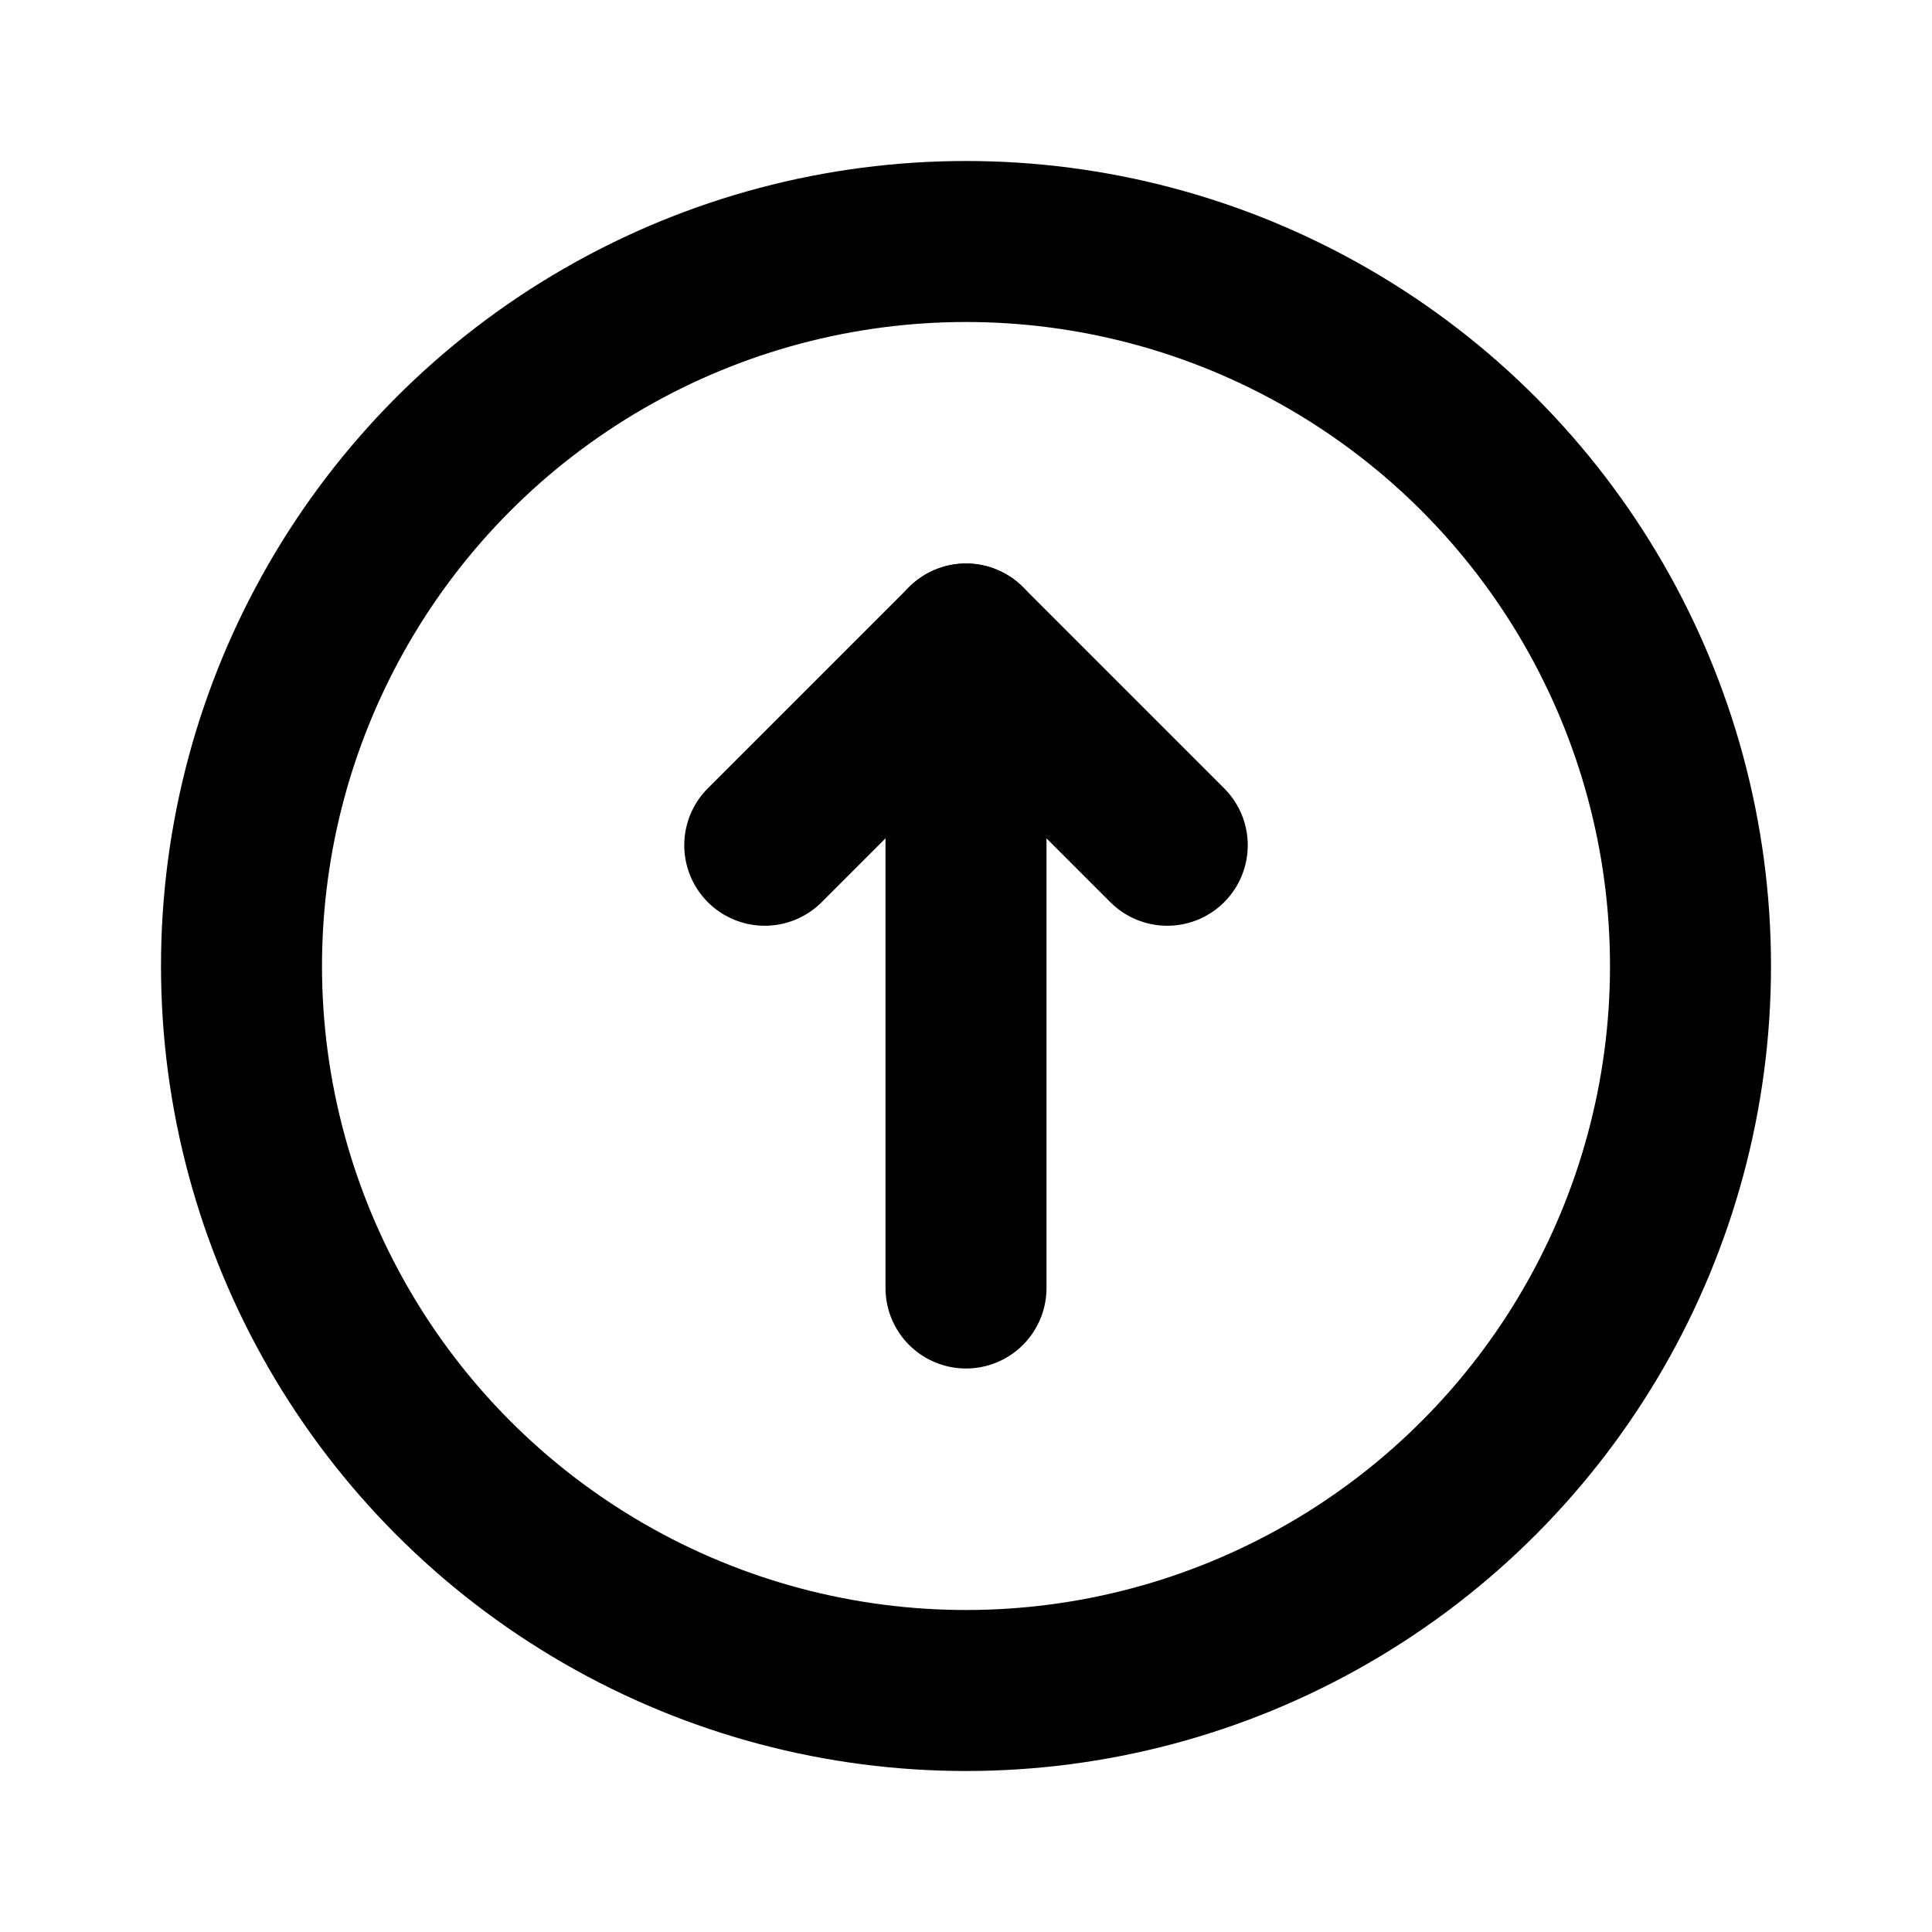
<!DOCTYPE svg PUBLIC "-//W3C//DTD SVG 1.1//EN" "http://www.w3.org/Graphics/SVG/1.1/DTD/svg11.dtd">

<!-- Uploaded to: SVG Repo, www.svgrepo.com, Transformed by: SVG Repo Mixer Tools -->
<svg fill="#000" width="200px" height="200px" viewBox="0 0 24 24" id="top-circle" data-name="Line Color" xmlns="http://www.w3.org/2000/svg" class="icon line-color" stroke="#000">

<g id="SVGRepo_bgCarrier" stroke-width="0"/>

<g id="SVGRepo_tracerCarrier" stroke-linecap="round" stroke-linejoin="round"/>

<g id="SVGRepo_iconCarrier">

<line id="secondary" x1="12" y1="16" x2="12" y2="8" style="fill: none; stroke: #000000; stroke-linecap: round; stroke-linejoin: round; stroke-width: 2;"/>

<polyline id="secondary-2" data-name="secondary" points="9.5 10.5 12 8 14.5 10.5" style="fill: none; stroke: #000000; stroke-linecap: round; stroke-linejoin: round; stroke-width: 2;"/>

<circle id="primary" cx="12" cy="12" r="9" style="fill: none; stroke: #00000; stroke-linecap: round; stroke-linejoin: round; stroke-width: 2;"/>

</g>

</svg>